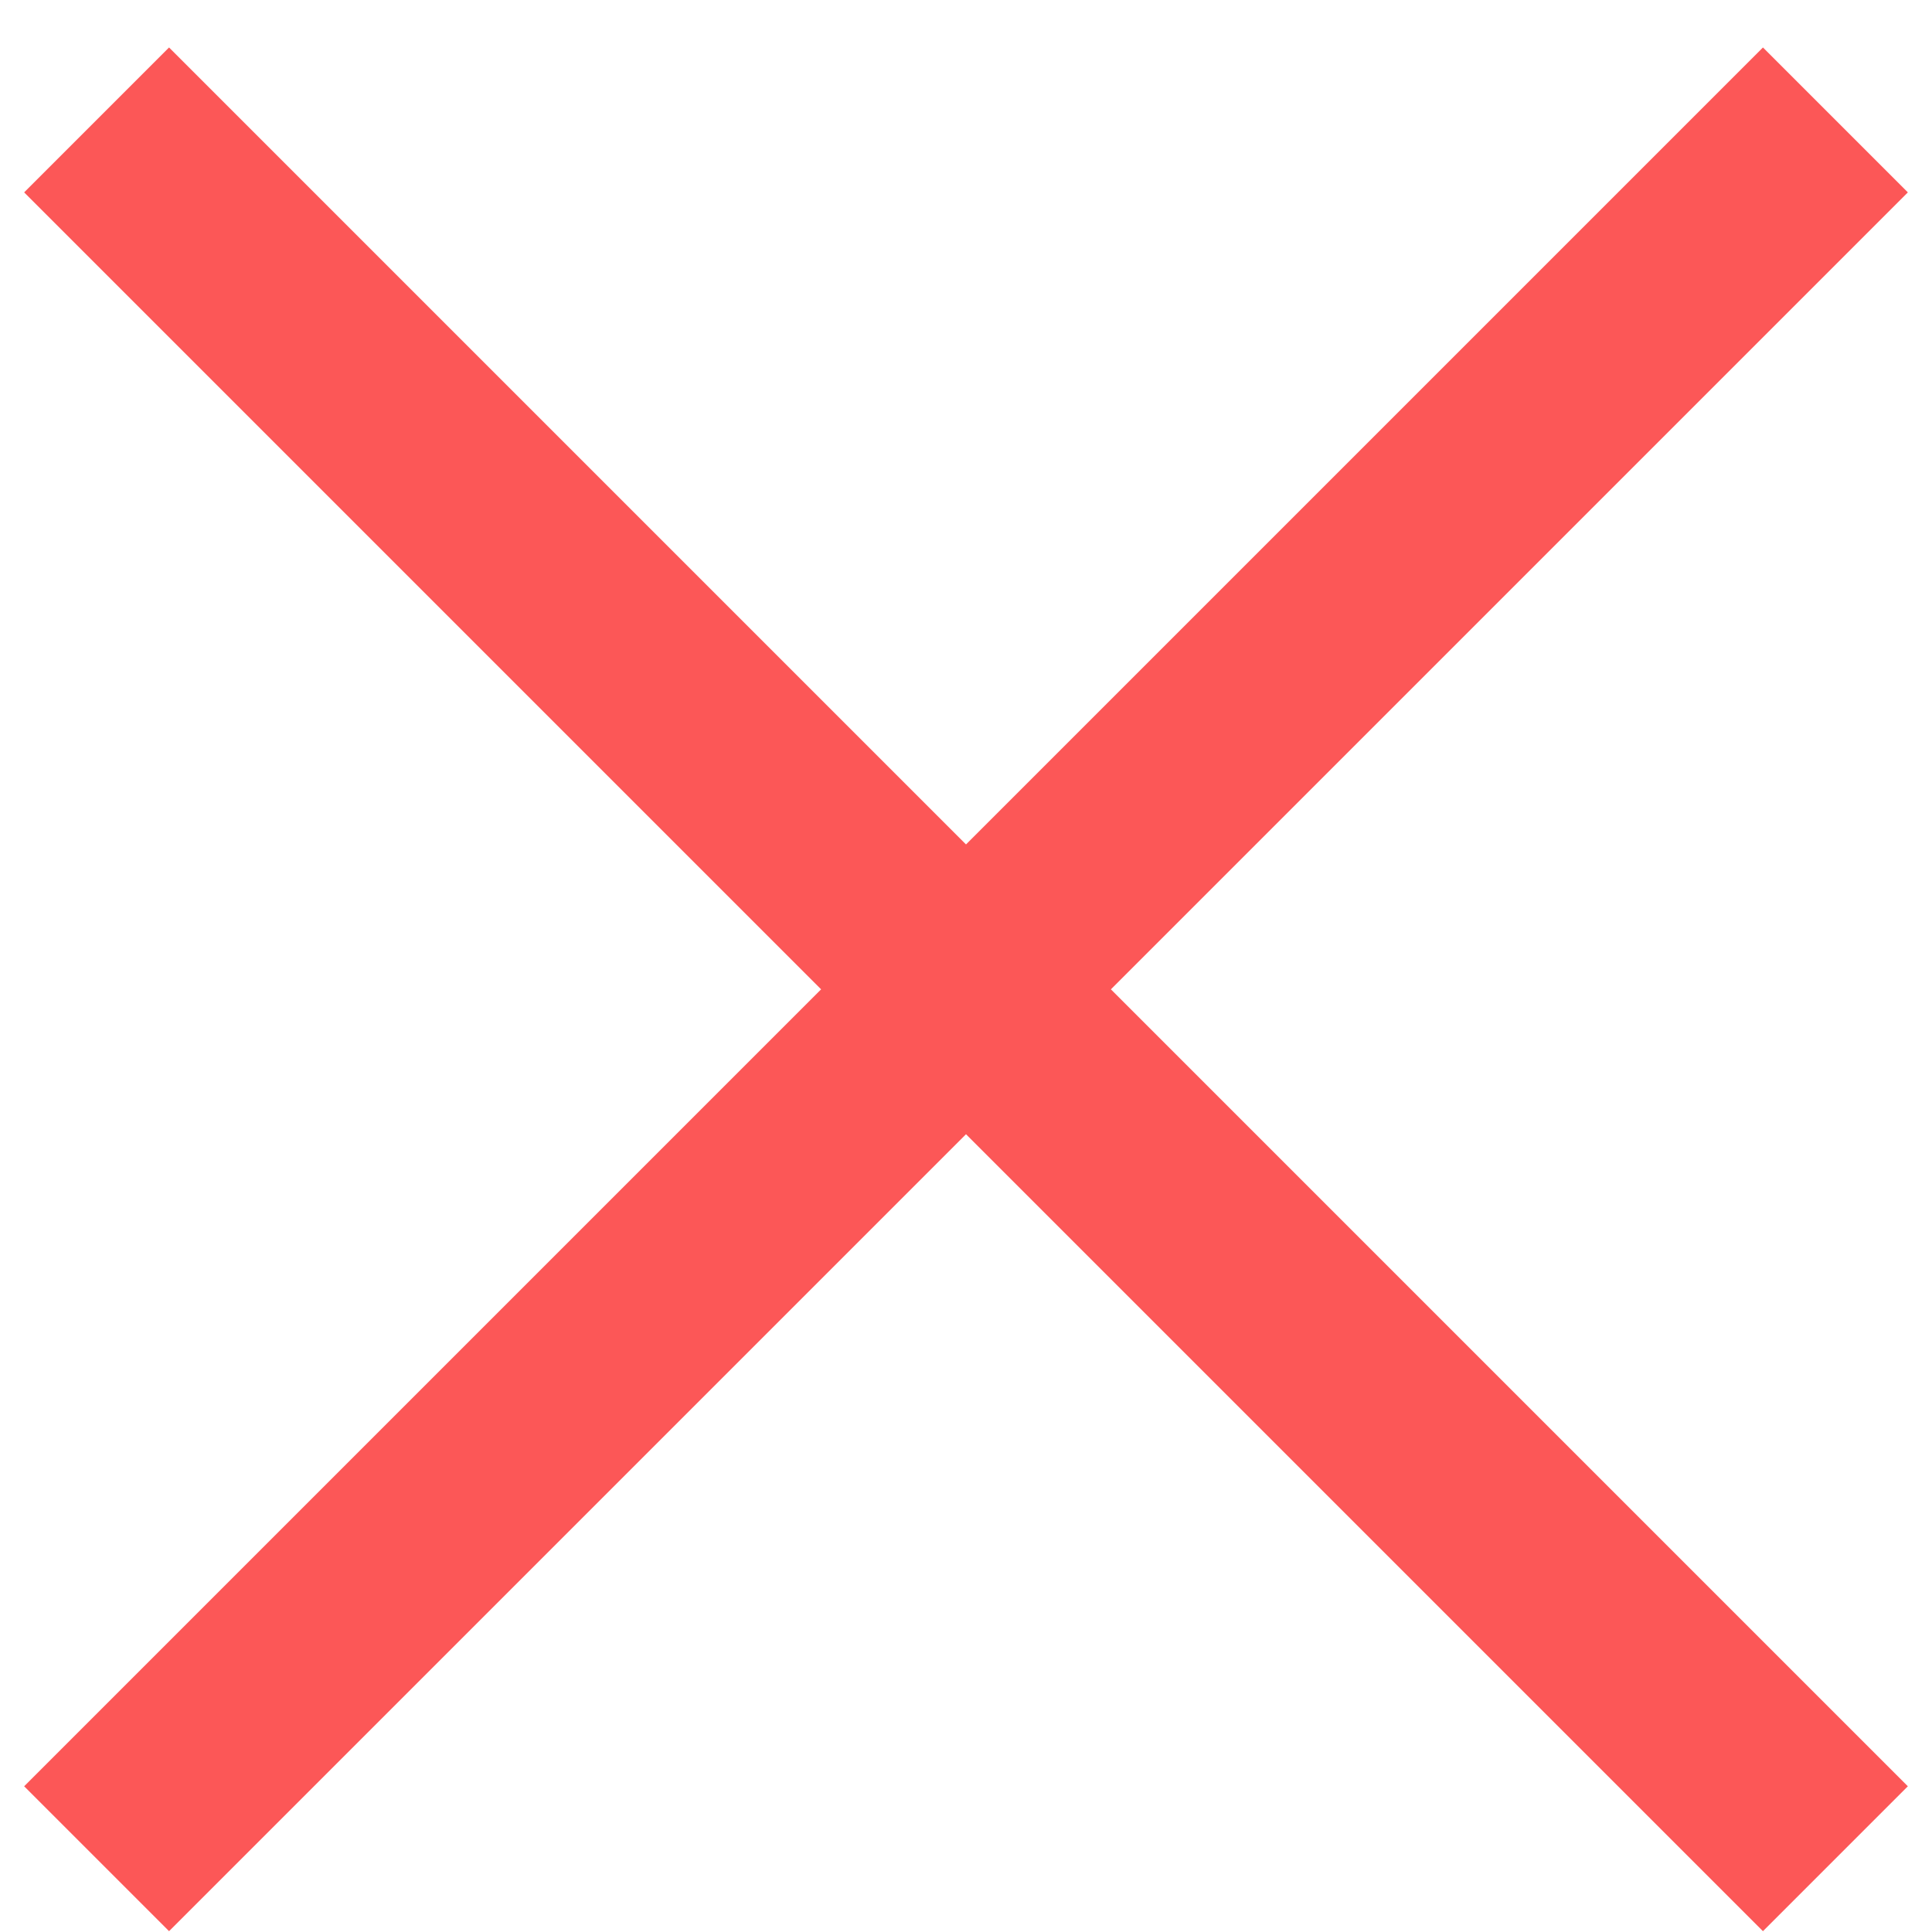 <svg width="14" height="14" viewBox="0 0 14 14" fill="none" xmlns="http://www.w3.org/2000/svg">
<path d="M1.225 13.994L0.175 12.944L5.95 7.169L0.175 1.394L1.225 0.344L7 6.119L12.775 0.344L13.825 1.394L8.05 7.169L13.825 12.944L12.775 13.994L7 8.219L1.225 13.994Z" fill="#FC5757"/>
</svg>
